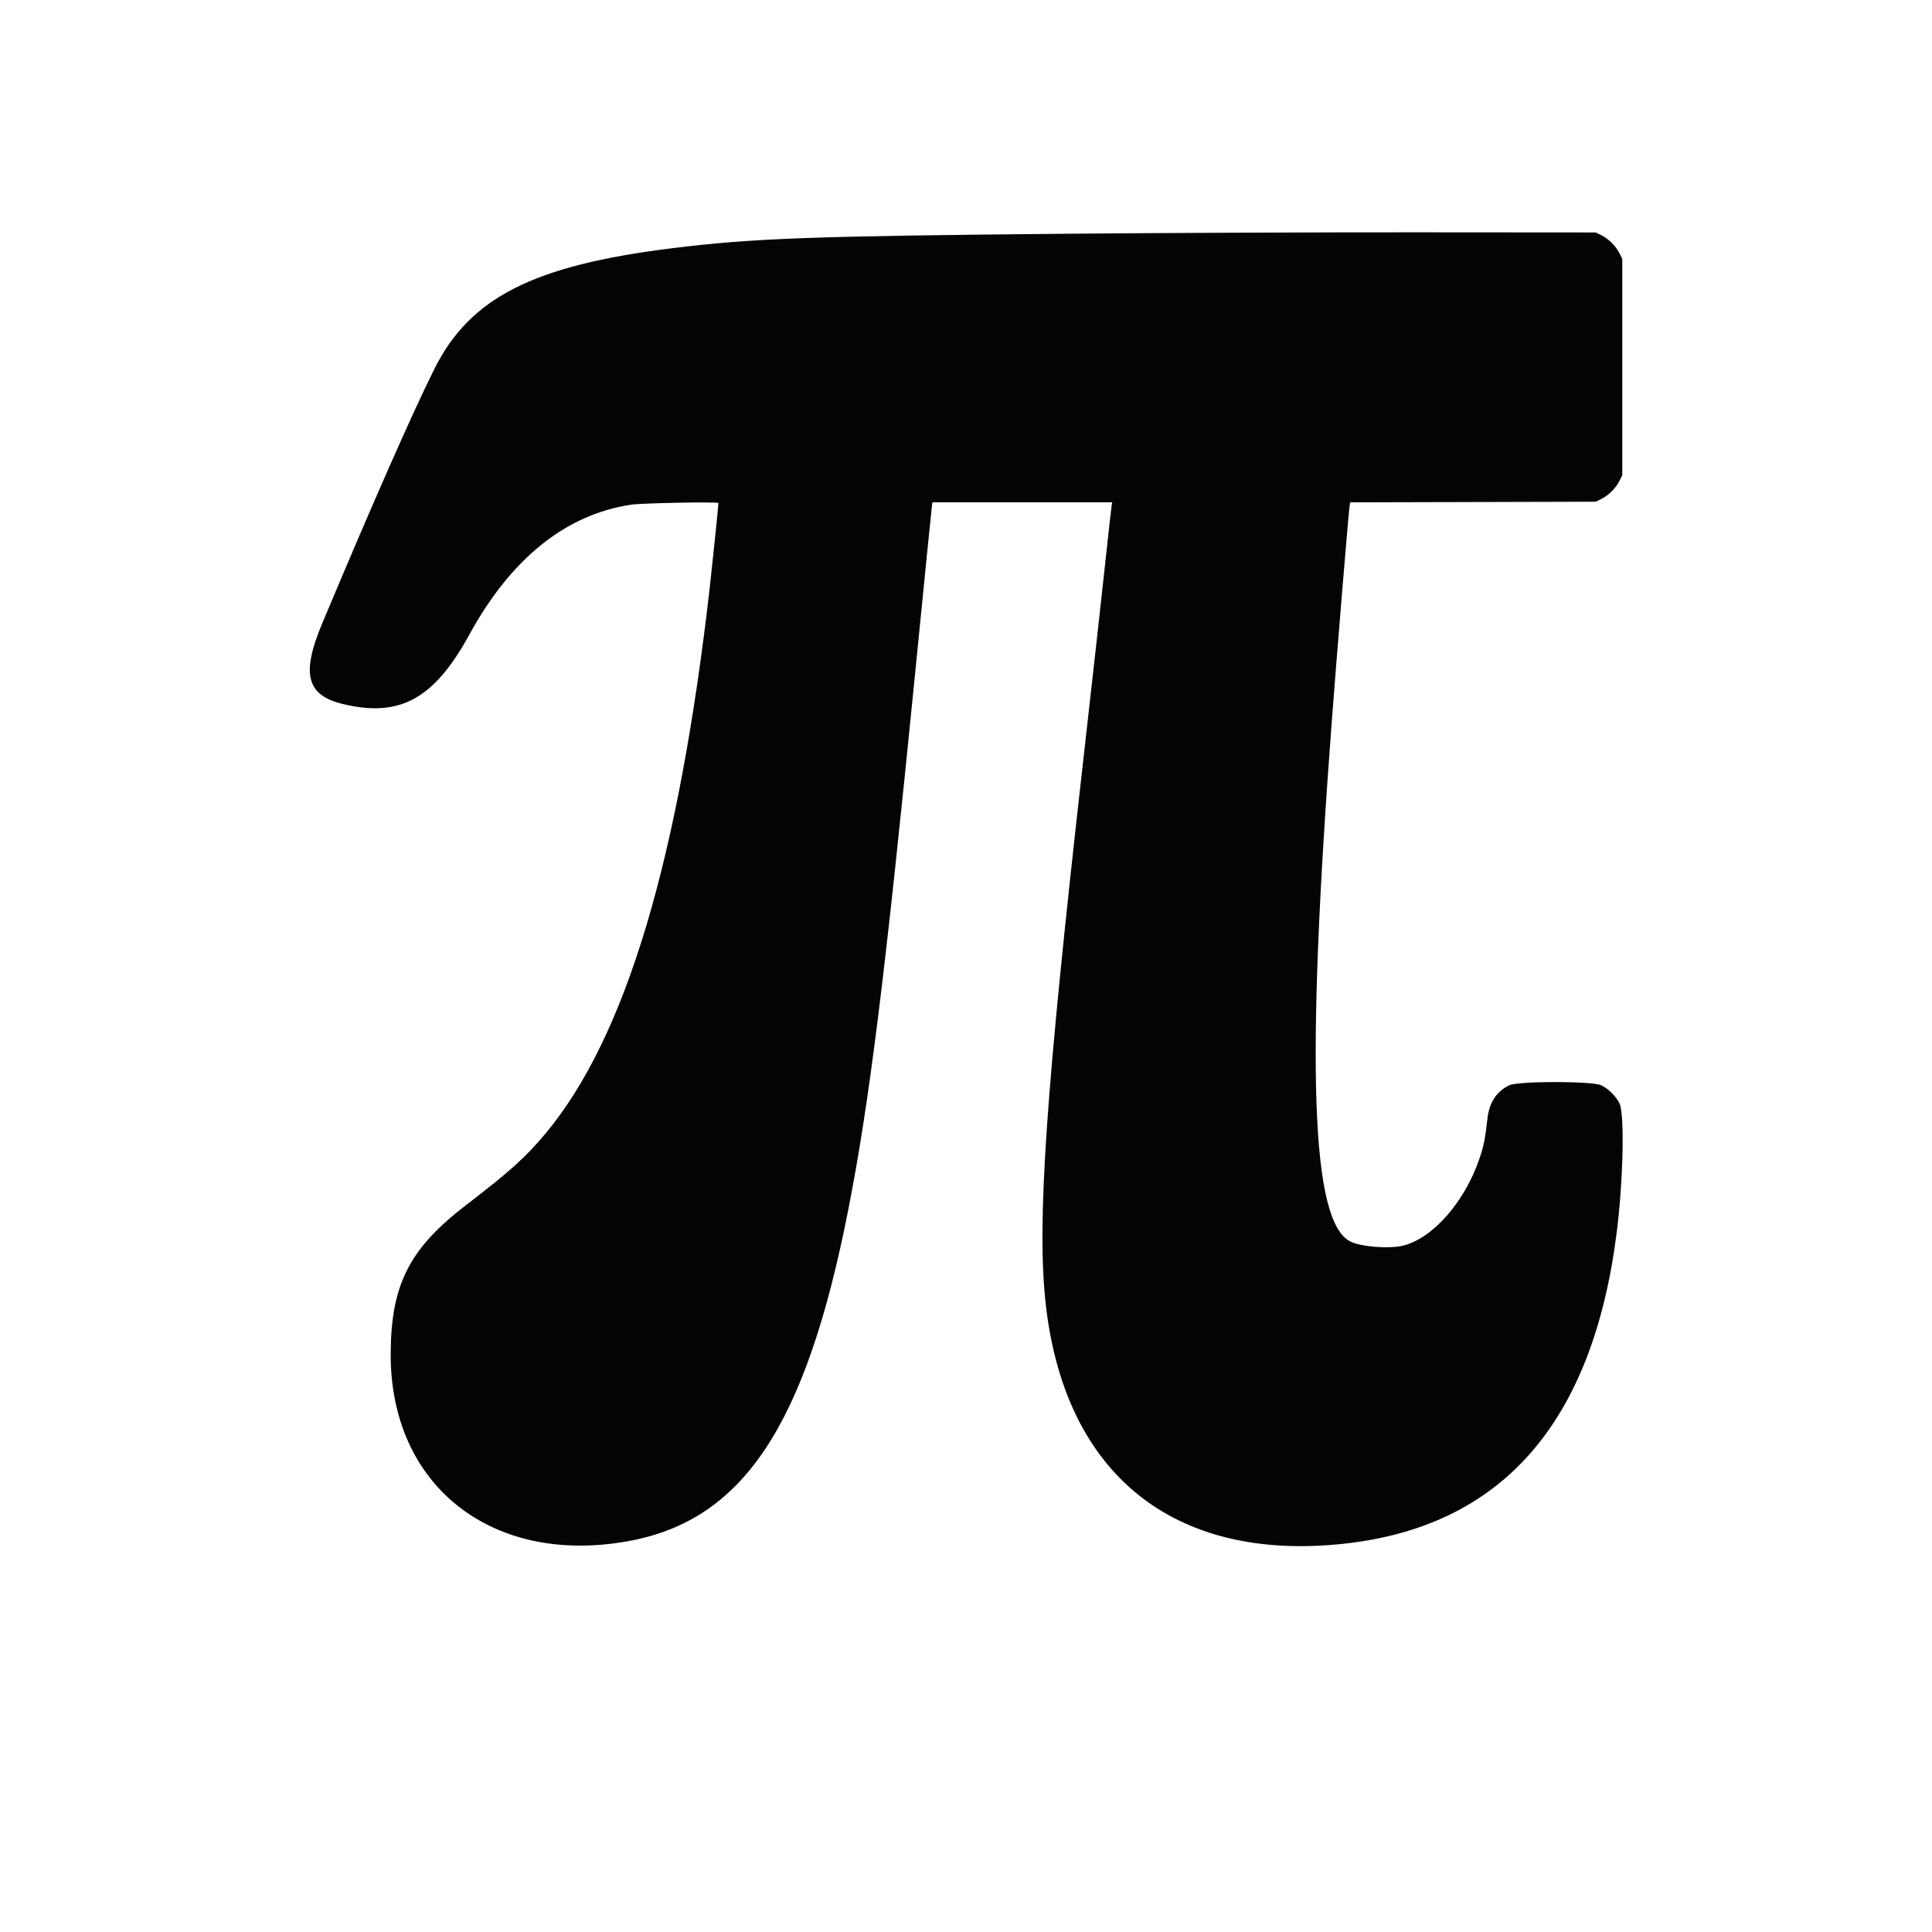 <svg id="svg" version="1.1" xmlns="http://www.w3.org/2000/svg" xmlns:xlink="http://www.w3.org/1999/xlink" width="400" height="400" viewBox="0, 0, 400,400"><g id="svgg"><path id="path0" d="M221.500 48.388 C 168.096 48.868,155.976 49.311,139.125 51.396 C 110.427 54.946,97.318 61.604,89.940 76.375 C 85.391 85.482,77.076 104.344,66.686 129.125 C 62.347 139.474,63.463 143.915,70.859 145.728 C 82.736 148.640,89.851 144.761,97.183 131.375 C 105.809 115.629,117.122 106.535,130.625 104.493 C 132.888 104.150,148.750 103.851,148.749 104.151 C 148.748 104.604,147.483 116.903,146.996 121.197 C 140.538 178.097,129.527 214.801,112.952 234.671 C 108.865 239.571,105.597 242.515,96.500 249.497 C 84.696 258.555,80.920 266.023,80.888 280.375 C 80.827 307.598,101.841 324.164,130.000 319.092 C 153.821 314.801,166.805 295.303,175.594 250.625 C 179.985 228.305,183.217 202.376,189.495 139.125 C 191.283 121.112,192.813 105.841,192.896 105.188 L 193.047 104.000 211.660 104.000 L 230.273 104.000 230.136 104.813 C 230.061 105.259,229.433 110.912,228.739 117.375 C 228.046 123.838,226.026 141.950,224.252 157.625 C 216.482 226.254,214.622 253.283,216.513 270.054 C 220.479 305.219,242.933 323.332,277.980 319.639 C 310.864 316.174,329.747 294.698,334.731 255.095 C 336.080 244.378,336.372 230.634,335.297 228.451 C 334.559 226.953,333.047 225.441,331.549 224.703 C 329.719 223.802,314.281 223.802,312.451 224.703 C 309.816 226.001,308.332 228.273,307.964 231.576 C 307.508 235.668,307.211 237.173,306.350 239.747 C 303.367 248.673,296.781 256.261,290.624 257.865 C 287.747 258.614,281.776 258.161,279.548 257.025 C 271.435 252.886,270.313 221.007,275.750 149.125 C 276.805 135.174,279.141 106.868,279.386 105.066 L 279.530 104.007 304.952 103.941 L 330.375 103.875 331.549 103.297 C 333.047 102.559,334.559 101.047,335.297 99.549 L 335.875 98.375 335.875 76.000 L 335.875 53.625 335.297 52.451 C 334.559 50.953,333.047 49.441,331.549 48.703 L 330.375 48.125 293.500 48.098 C 273.219 48.083,240.819 48.214,221.500 48.388 " stroke="none" fill="#040404" fill-rule="evenodd"></path><path id="path1" d="" stroke="none" fill="#080404" fill-rule="evenodd"></path><path id="path2" d="" stroke="none" fill="#080404" fill-rule="evenodd"></path></g></svg>